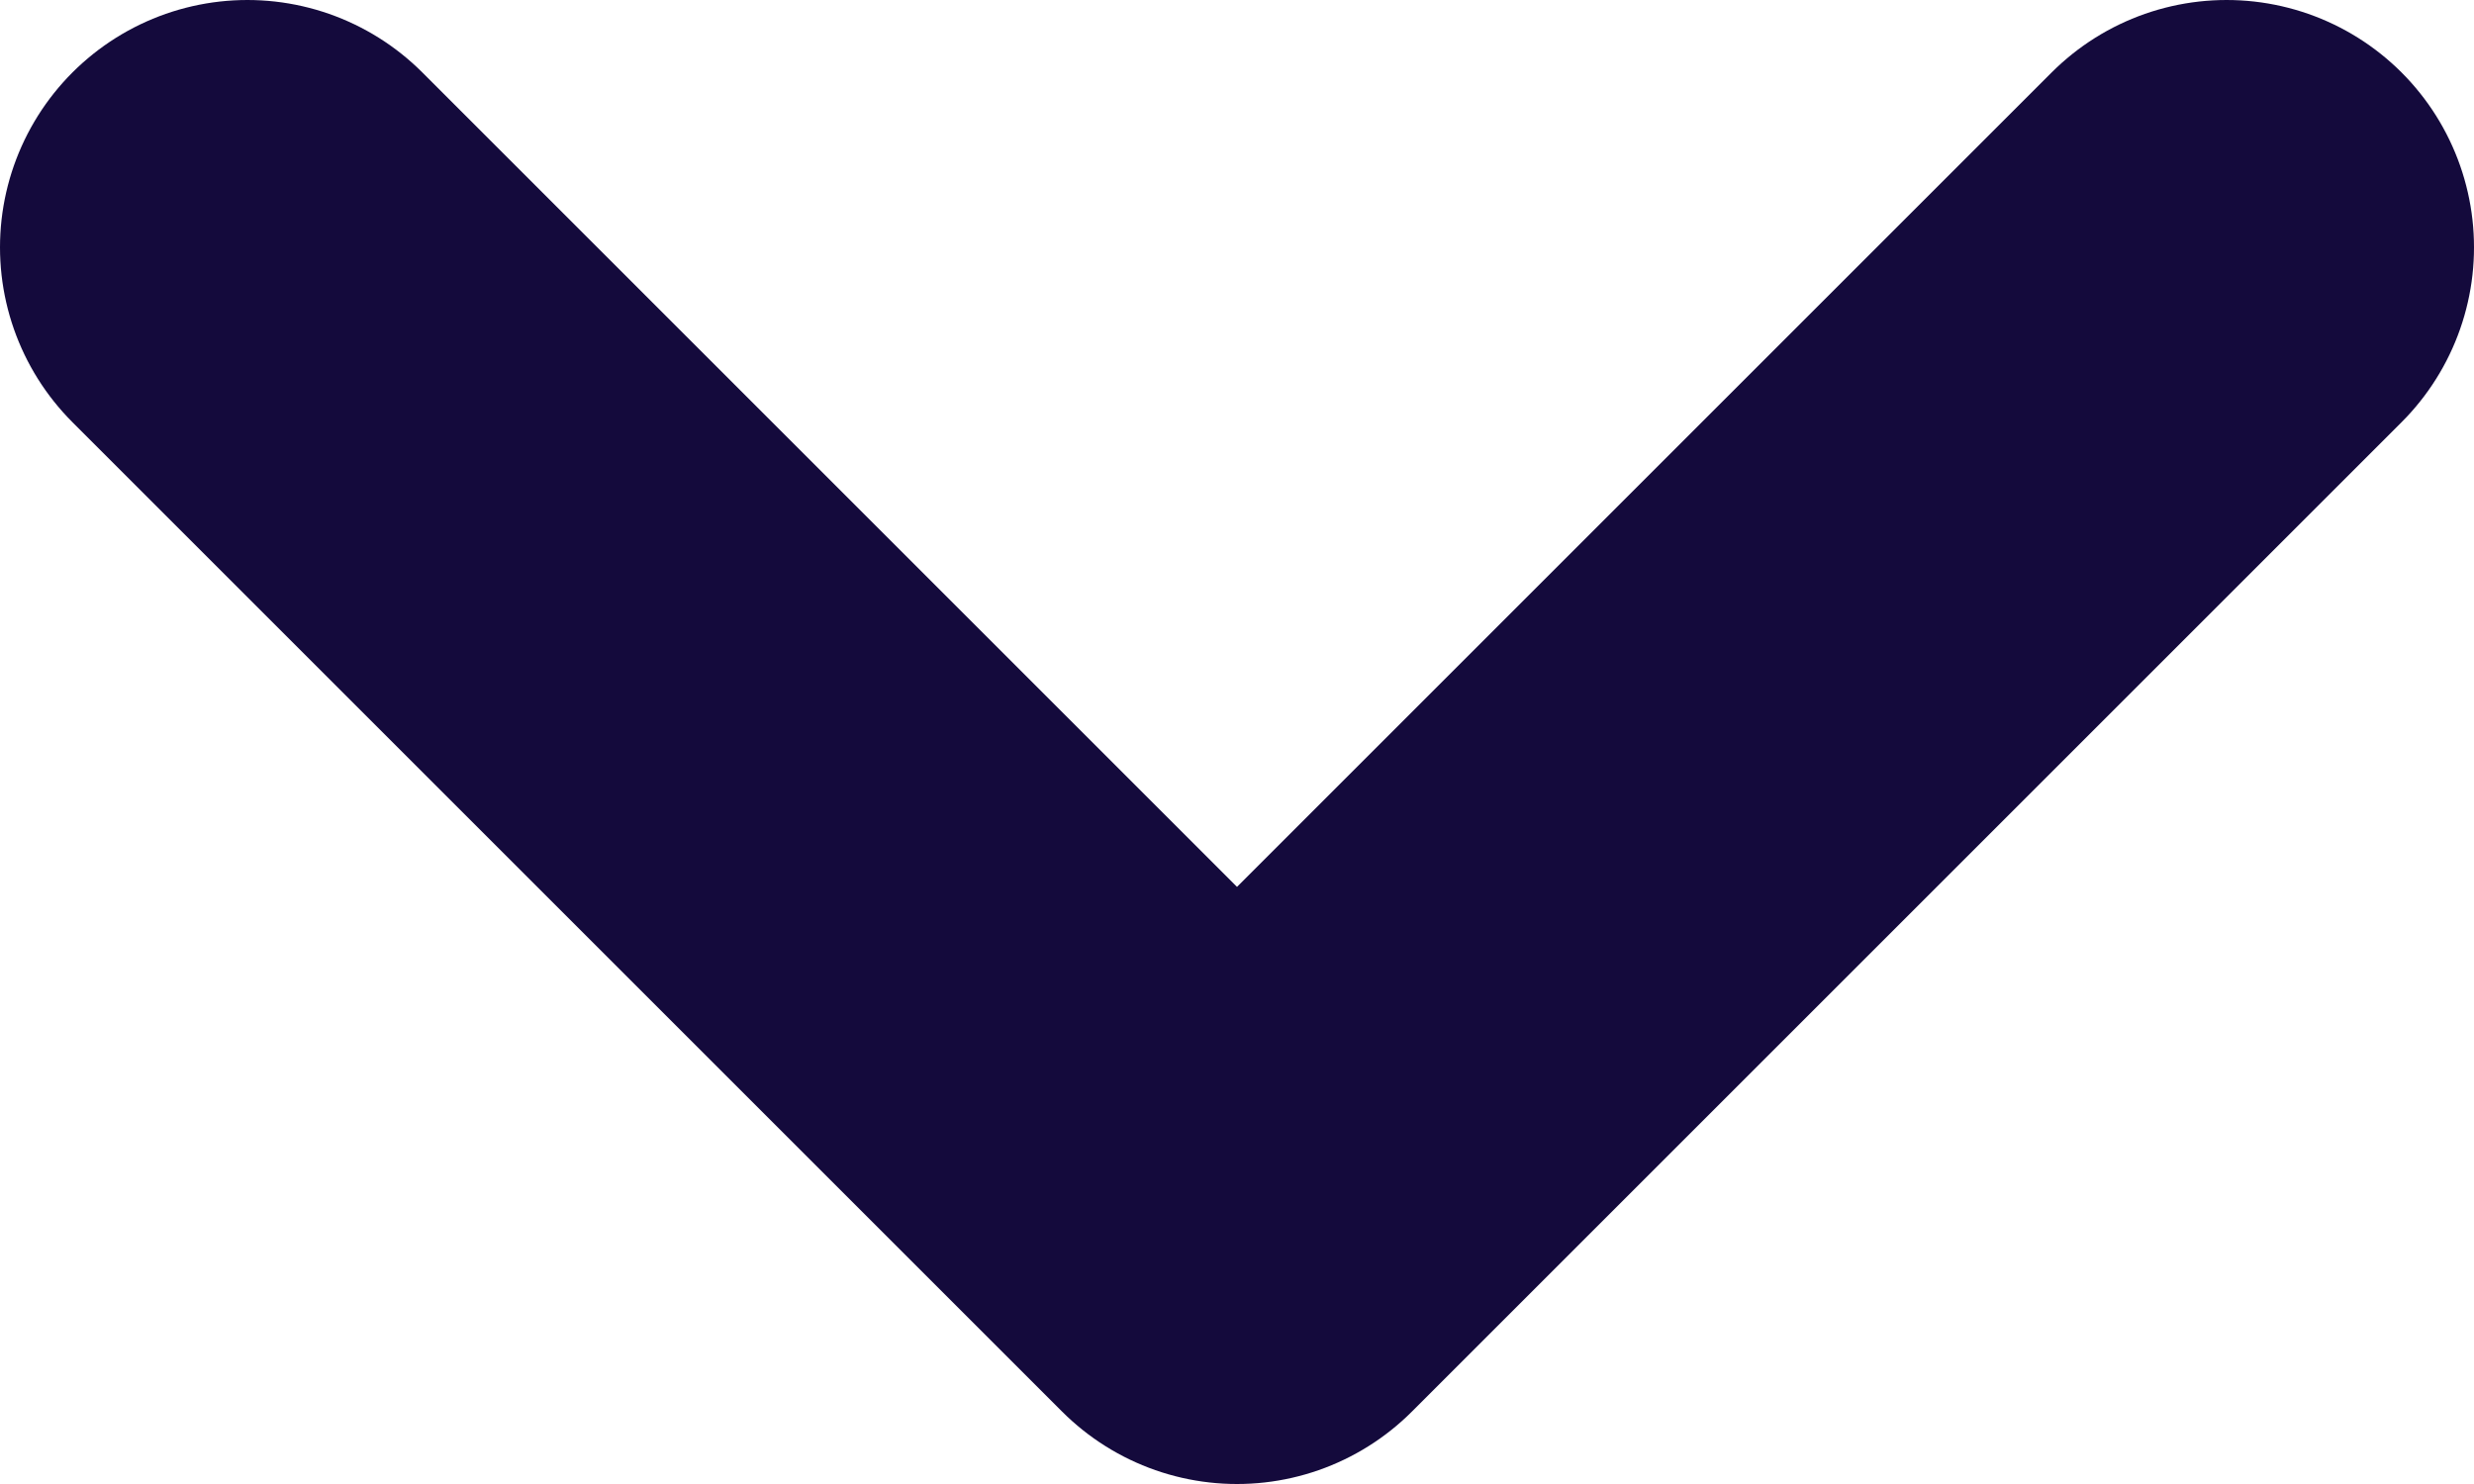 <svg width="10" height="6" viewBox="0 0 10 6" fill="none" xmlns="http://www.w3.org/2000/svg">
<path d="M1 1L5 5L9 1" stroke="#140A3C" stroke-width="2" stroke-linecap="round" stroke-linejoin="round"/>
</svg>
